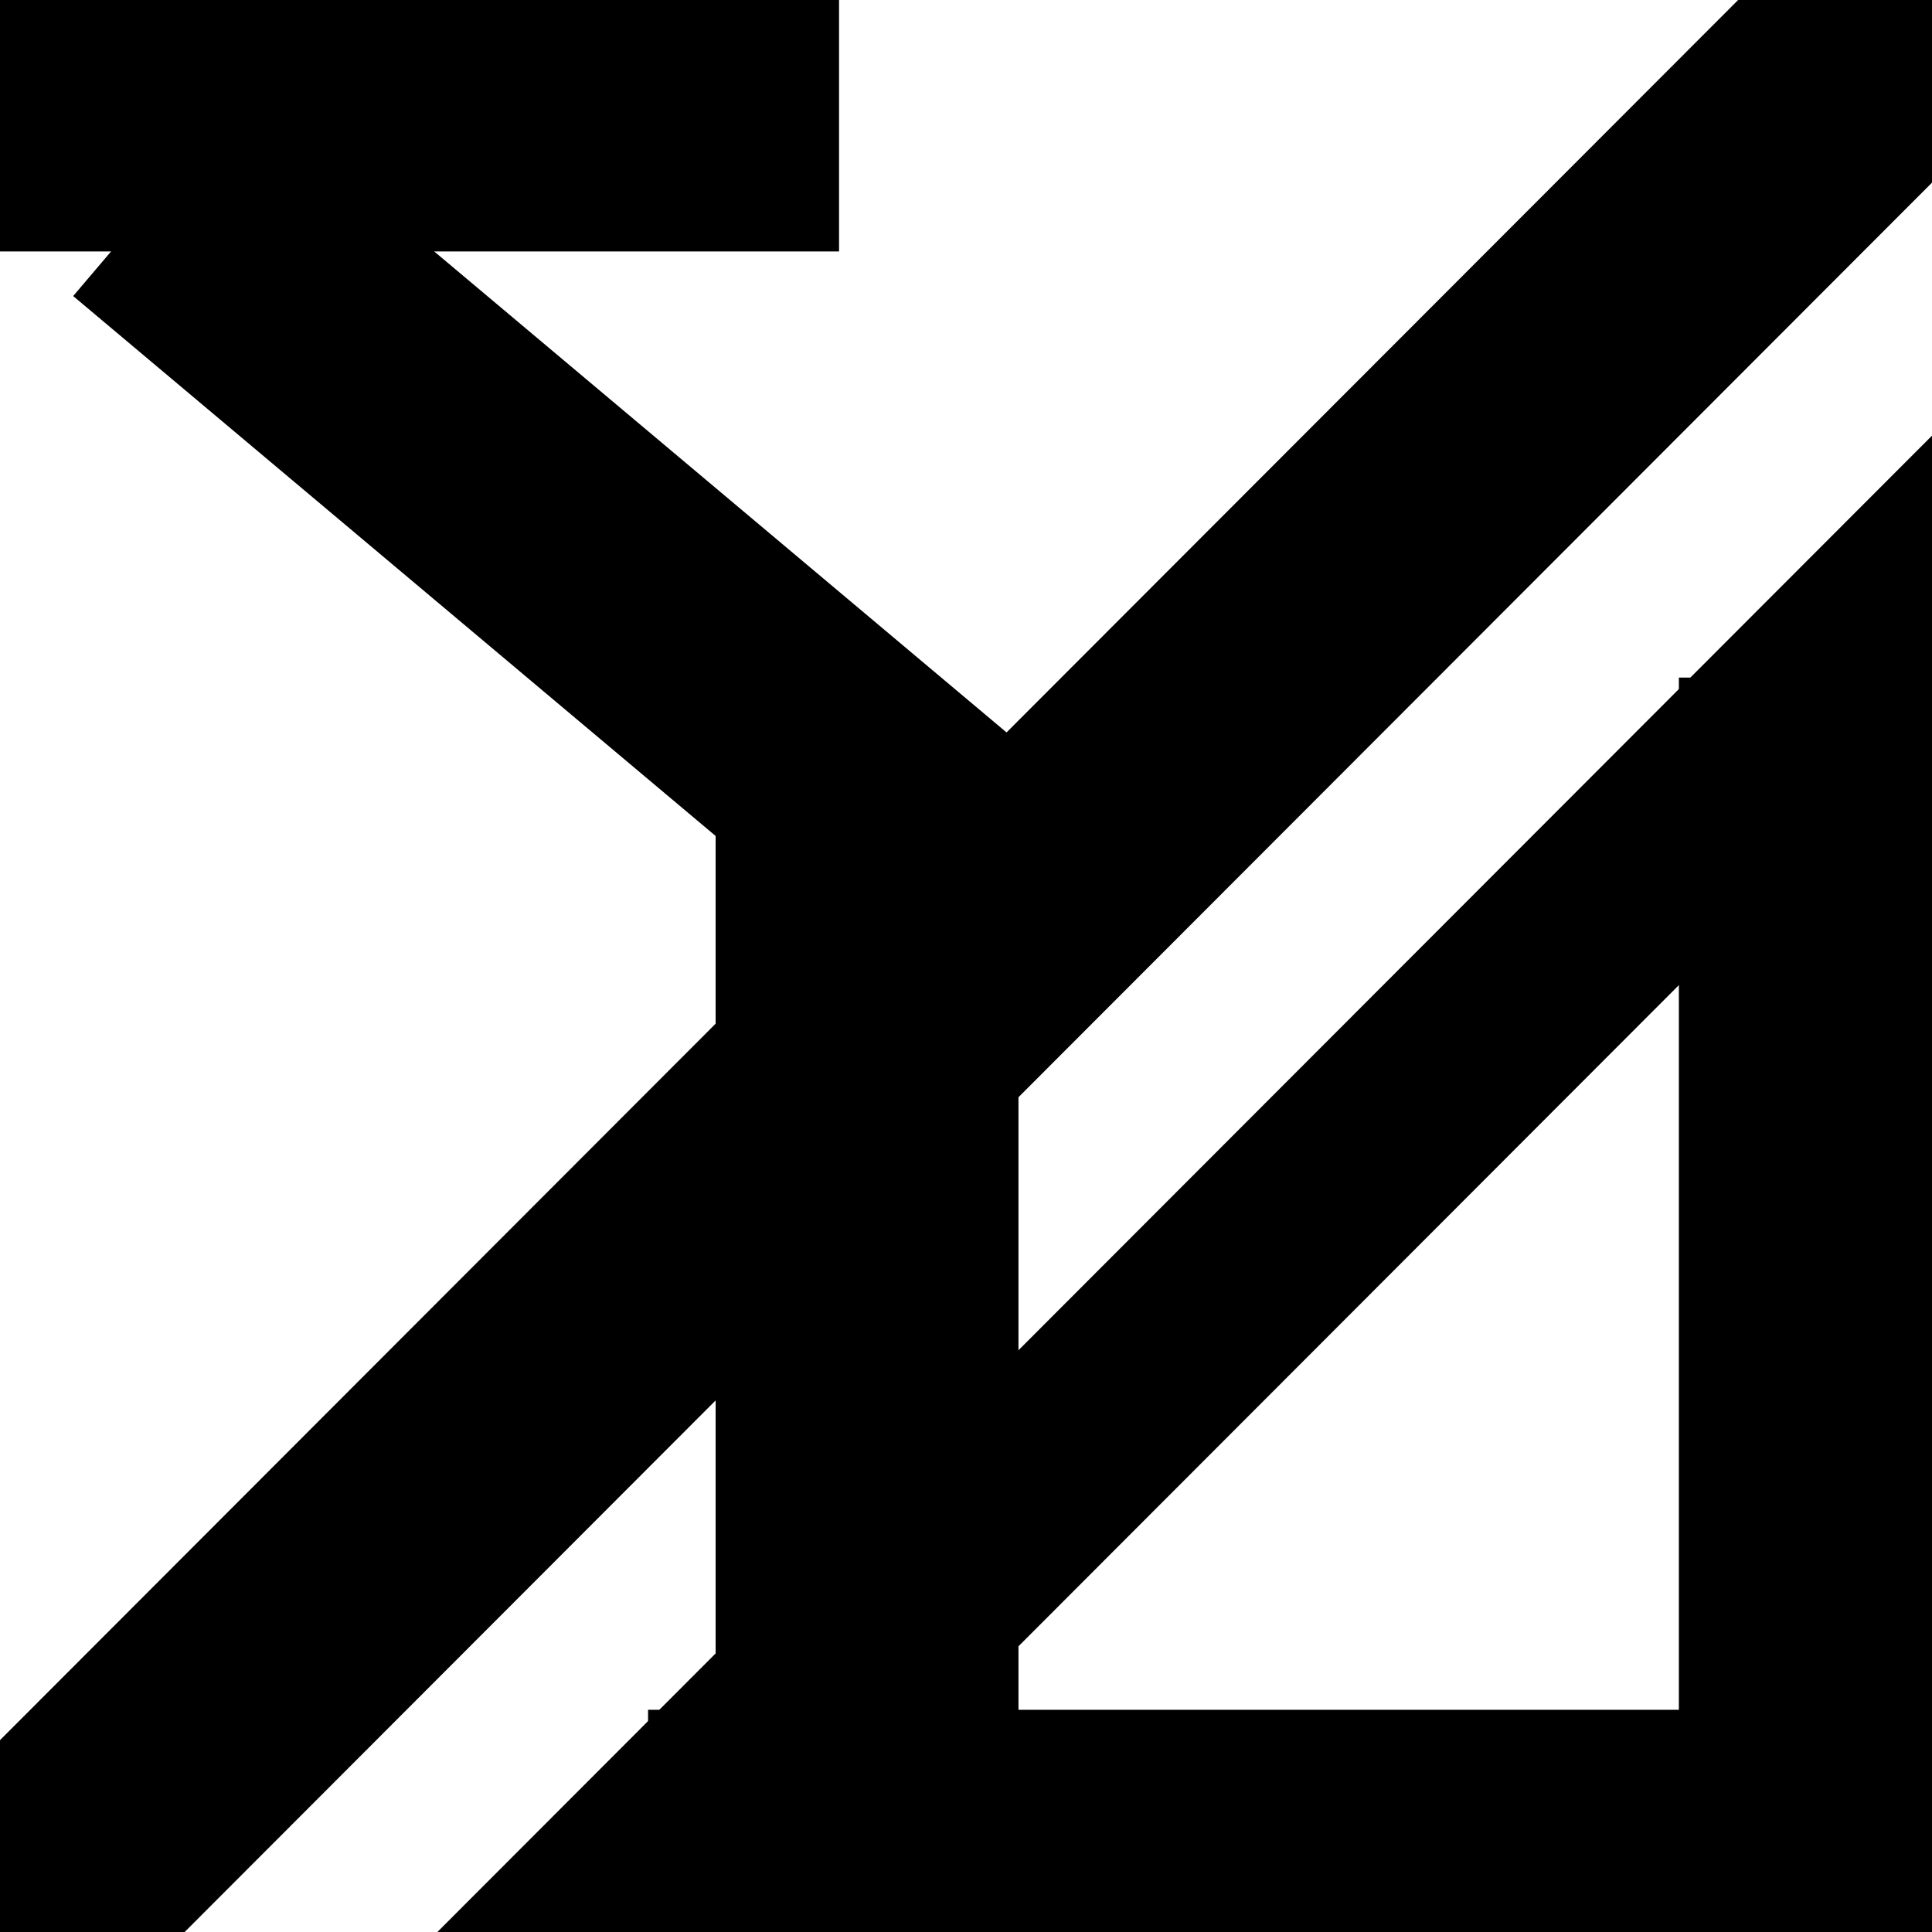 <?xml version="1.0" encoding="utf-8"?>
<svg viewBox="0 0 500 500" xmlns="http://www.w3.org/2000/svg">
  <g transform="matrix(2.594, 0, 0, 2.597, -409.394, -152.148)" style="">
    <rect x="154.4" y="55.6" width="87.134" height="28.044" style=""/>
    <rect x="188.923" y="155.592" width="131.114" height="30.213" style="transform-box: fill-box; transform-origin: 50% 50%;" transform="matrix(0, 1, -1, 0, -84.974, -49.542)"/>
    <rect x="185.877" y="148.173" width="129.001" height="28.772" style="transform-origin: 250.377px 162.559px;" transform="matrix(0, 1, -1, 0, 89.331, 28.05)"/>
    <rect x="222.479" y="228.973" width="129.228" height="27.325" style="transform-origin: 287.092px 242.636px;"/>
    <rect x="327.008" y="107.372" width="226.945" height="20.85" style="transform-origin: 440.482px 117.797px;" transform="matrix(-0.707, 0.707, -0.703, -0.712, -158.045, 67.094)"/>
    <rect x="412.123" y="136.64" width="286.017" height="26.533" style="transform-origin: 555.133px 149.908px;" transform="matrix(-0.707, 0.707, -0.703, -0.712, -301.514, 5.062)"/>
    <rect x="177.172" y="136.757" width="122.96" height="26.556" style="transform-origin: 238.653px 150.036px;" transform="matrix(-0.766, -0.643, 0.648, -0.762, -17.831, -32.535)"/>
  </g>
</svg>
